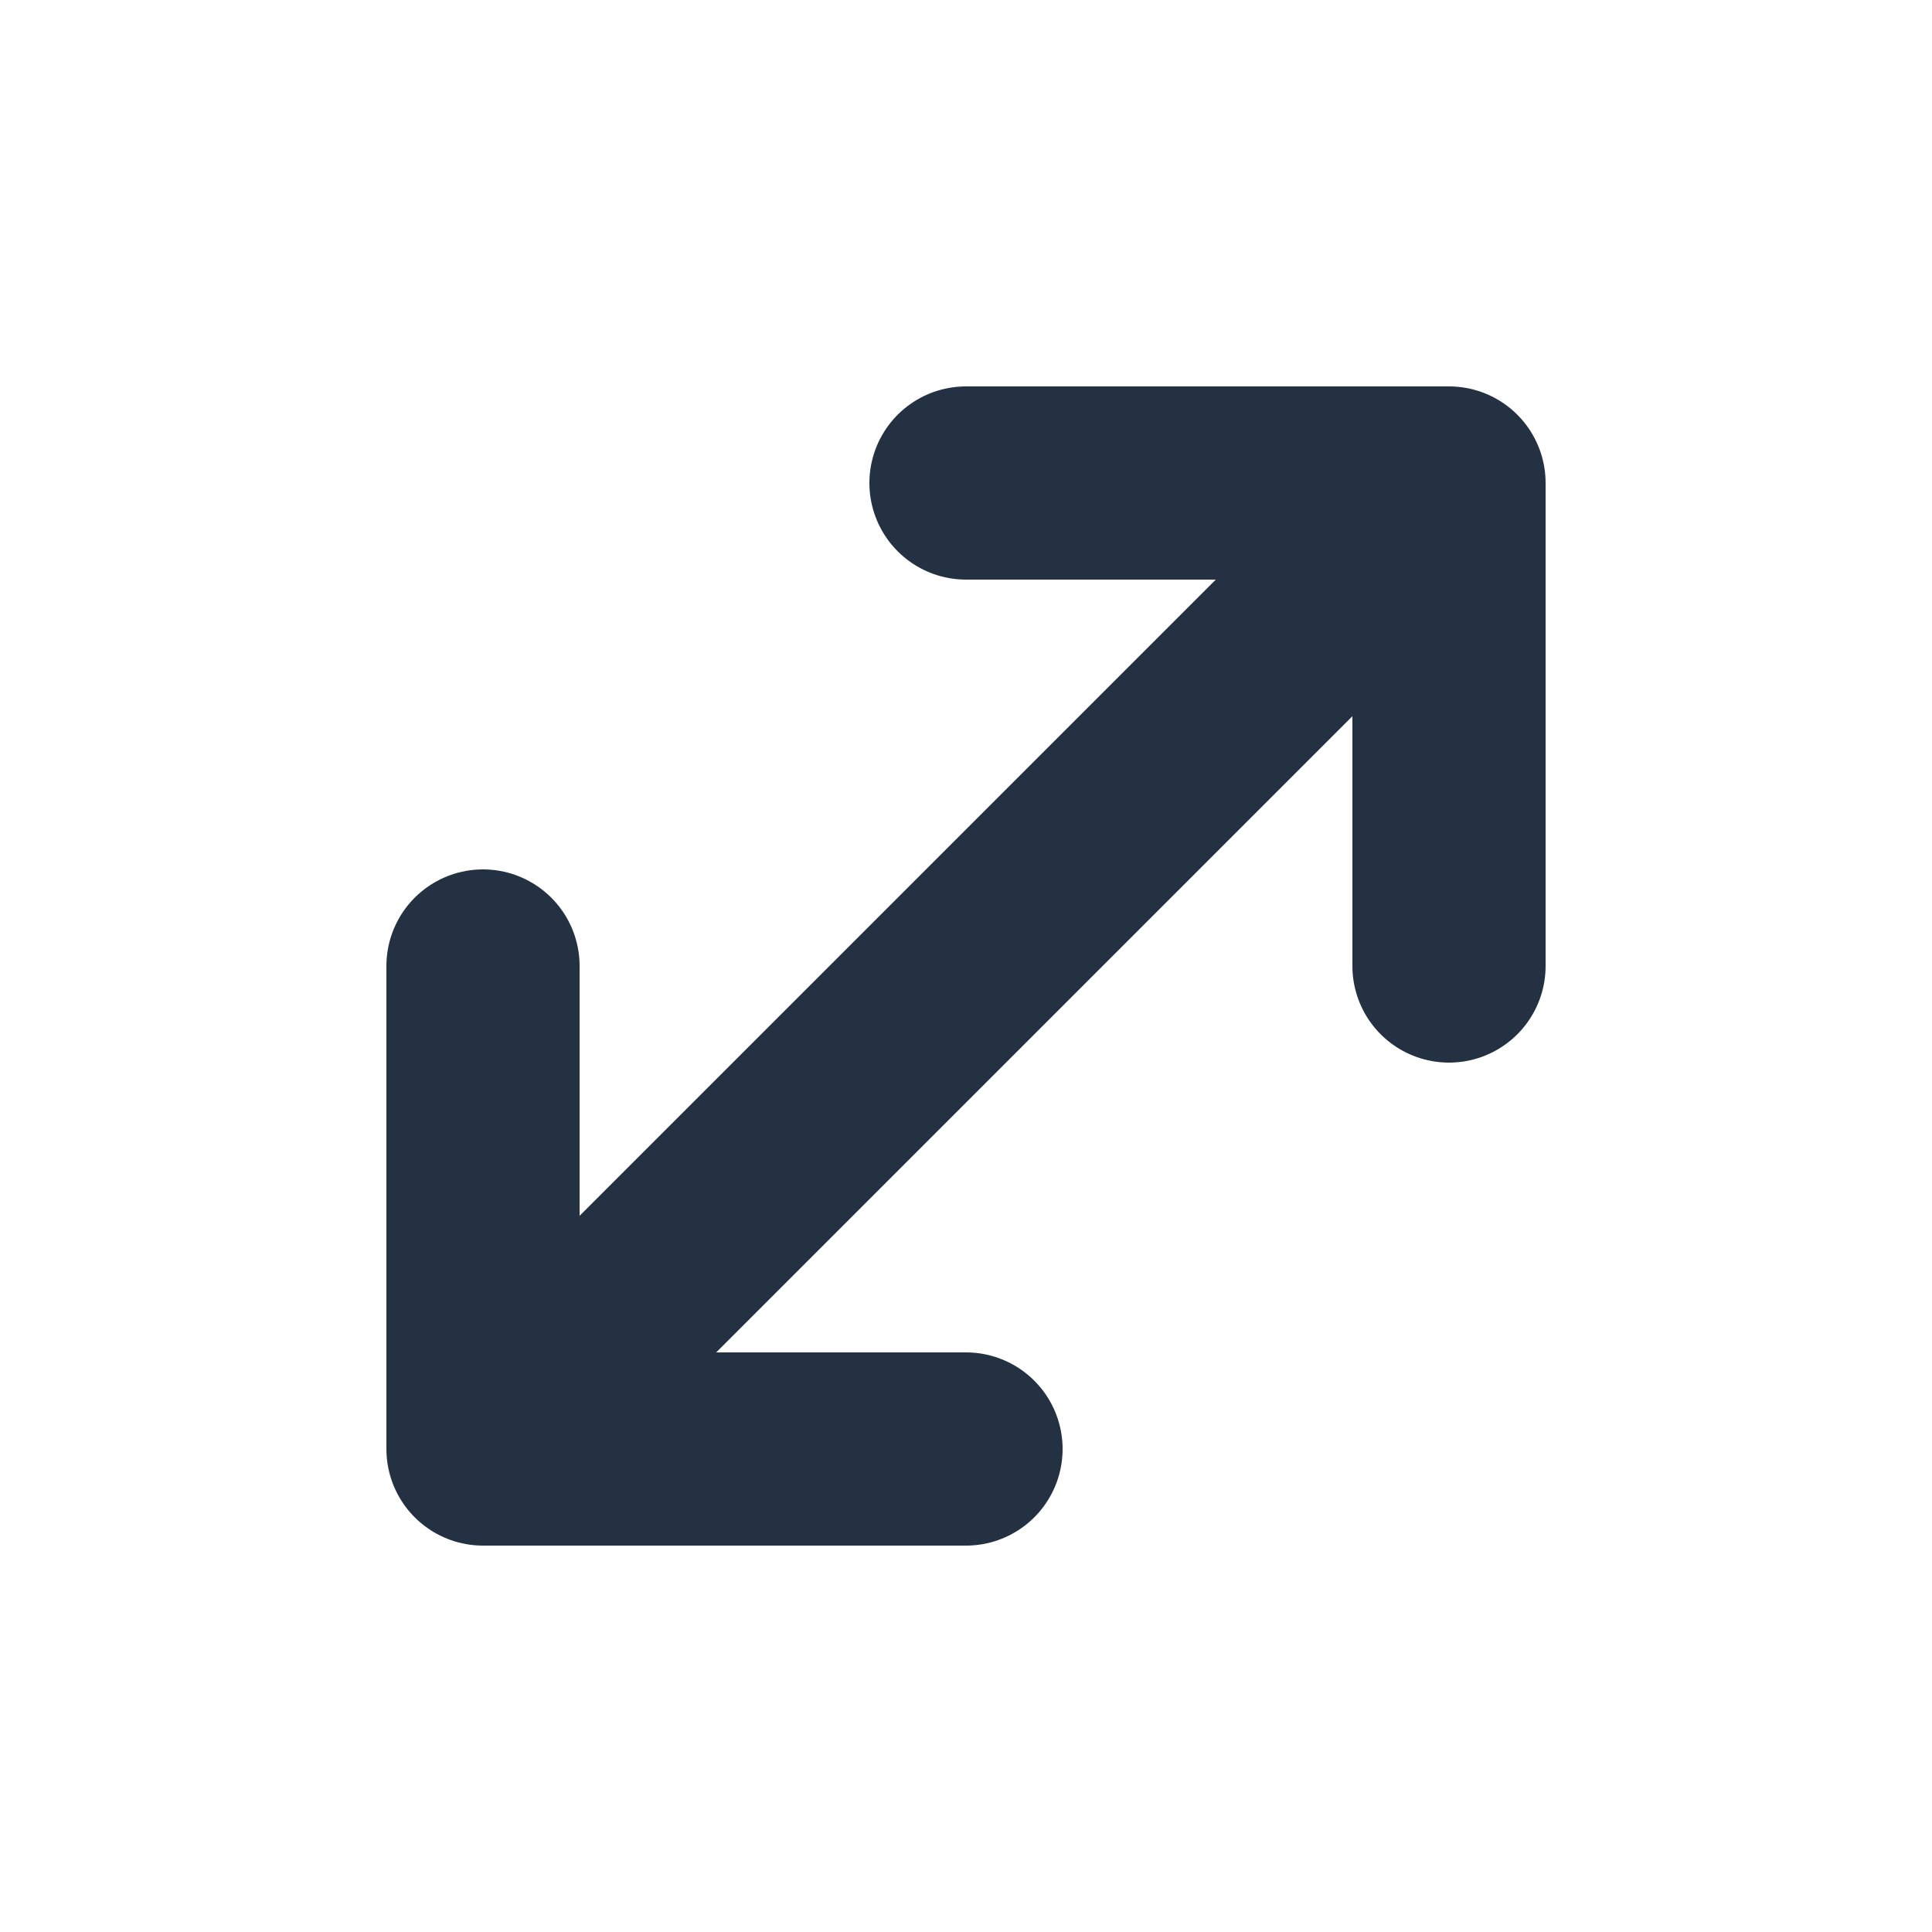 <svg width="20" height="20" viewBox="0 0 20 20" fill="none" xmlns="http://www.w3.org/2000/svg">
<rect width="20" height="20" fill="white"/>
<path d="M10 5H15M15 5V10M15 5L5 15M5 15V10M5 15H10" stroke="#243142" stroke-width="2" stroke-linecap="round" stroke-linejoin="round"/>
</svg>
